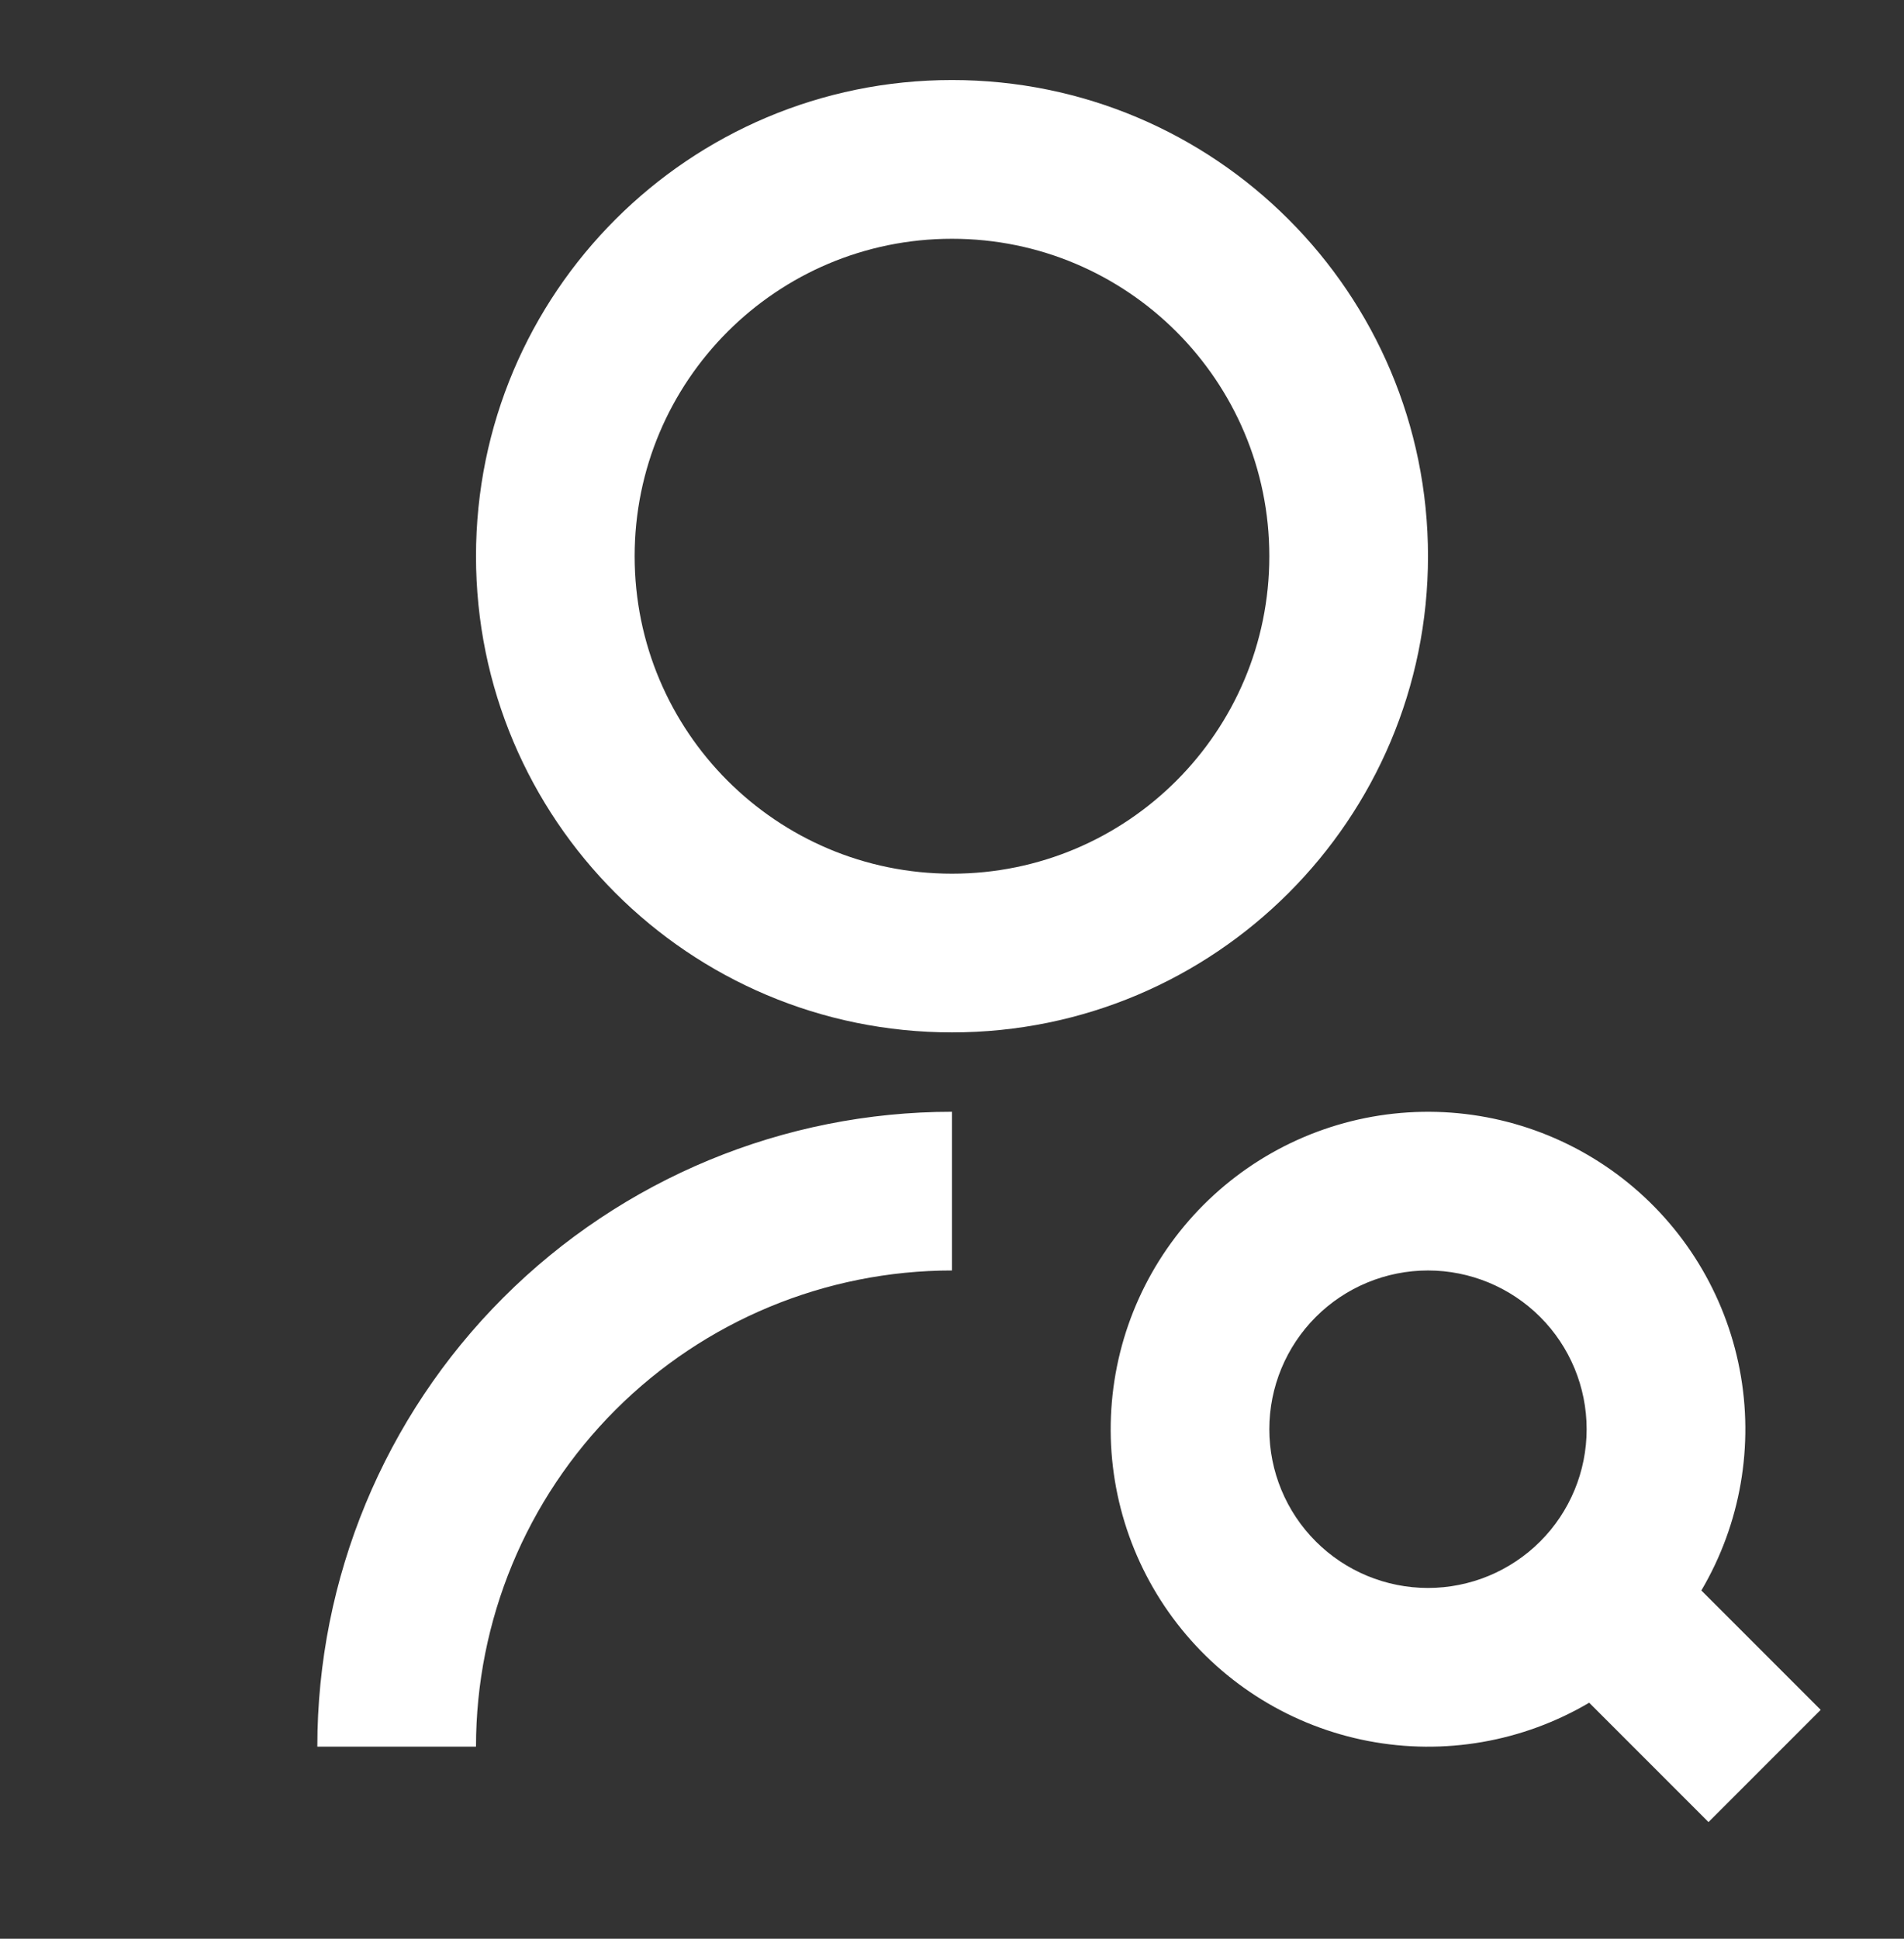 <svg width="56" height="57" viewBox="0 0 56 57" fill="none" xmlns="http://www.w3.org/2000/svg">
<rect x="0" y="0" width="56" height="57" fill="#333333" stroke="none"/>
<path d="M28 32.687V37.353C24.287 37.353 20.726 38.828 18.1 41.454C15.475 44.079 14 47.64 14 51.353H9.333C9.333 46.403 11.3 41.655 14.8 38.154C18.301 34.653 23.049 32.687 28 32.687ZM28 30.353C20.265 30.353 14 24.088 14 16.353C14 8.618 20.265 2.353 28 2.353C35.735 2.353 42 8.618 42 16.353C42 24.088 35.735 30.353 28 30.353ZM28 25.687C33.156 25.687 37.333 21.51 37.333 16.353C37.333 11.197 33.156 7.02 28 7.02C22.843 7.02 18.666 11.197 18.666 16.353C18.666 21.51 22.843 25.687 28 25.687ZM50.04 46.761L53.55 50.271L50.25 53.57L46.741 50.061C44.784 51.214 42.474 51.615 40.243 51.187C38.011 50.759 36.013 49.532 34.622 47.736C33.231 45.941 32.542 43.699 32.686 41.432C32.829 39.164 33.794 37.028 35.401 35.421C37.007 33.815 39.144 32.849 41.411 32.706C43.679 32.563 45.92 33.251 47.716 34.642C49.512 36.033 50.739 38.032 51.167 40.263C51.595 42.494 51.194 44.804 50.04 46.761ZM42 46.687C43.237 46.687 44.424 46.195 45.3 45.32C46.175 44.445 46.666 43.258 46.666 42.02C46.666 40.782 46.175 39.595 45.3 38.72C44.424 37.845 43.237 37.353 42 37.353C40.762 37.353 39.575 37.845 38.7 38.72C37.825 39.595 37.333 40.782 37.333 42.02C37.333 43.258 37.825 44.445 38.7 45.32C39.575 46.195 40.762 46.687 42 46.687Z" fill="white"/>
</svg>
